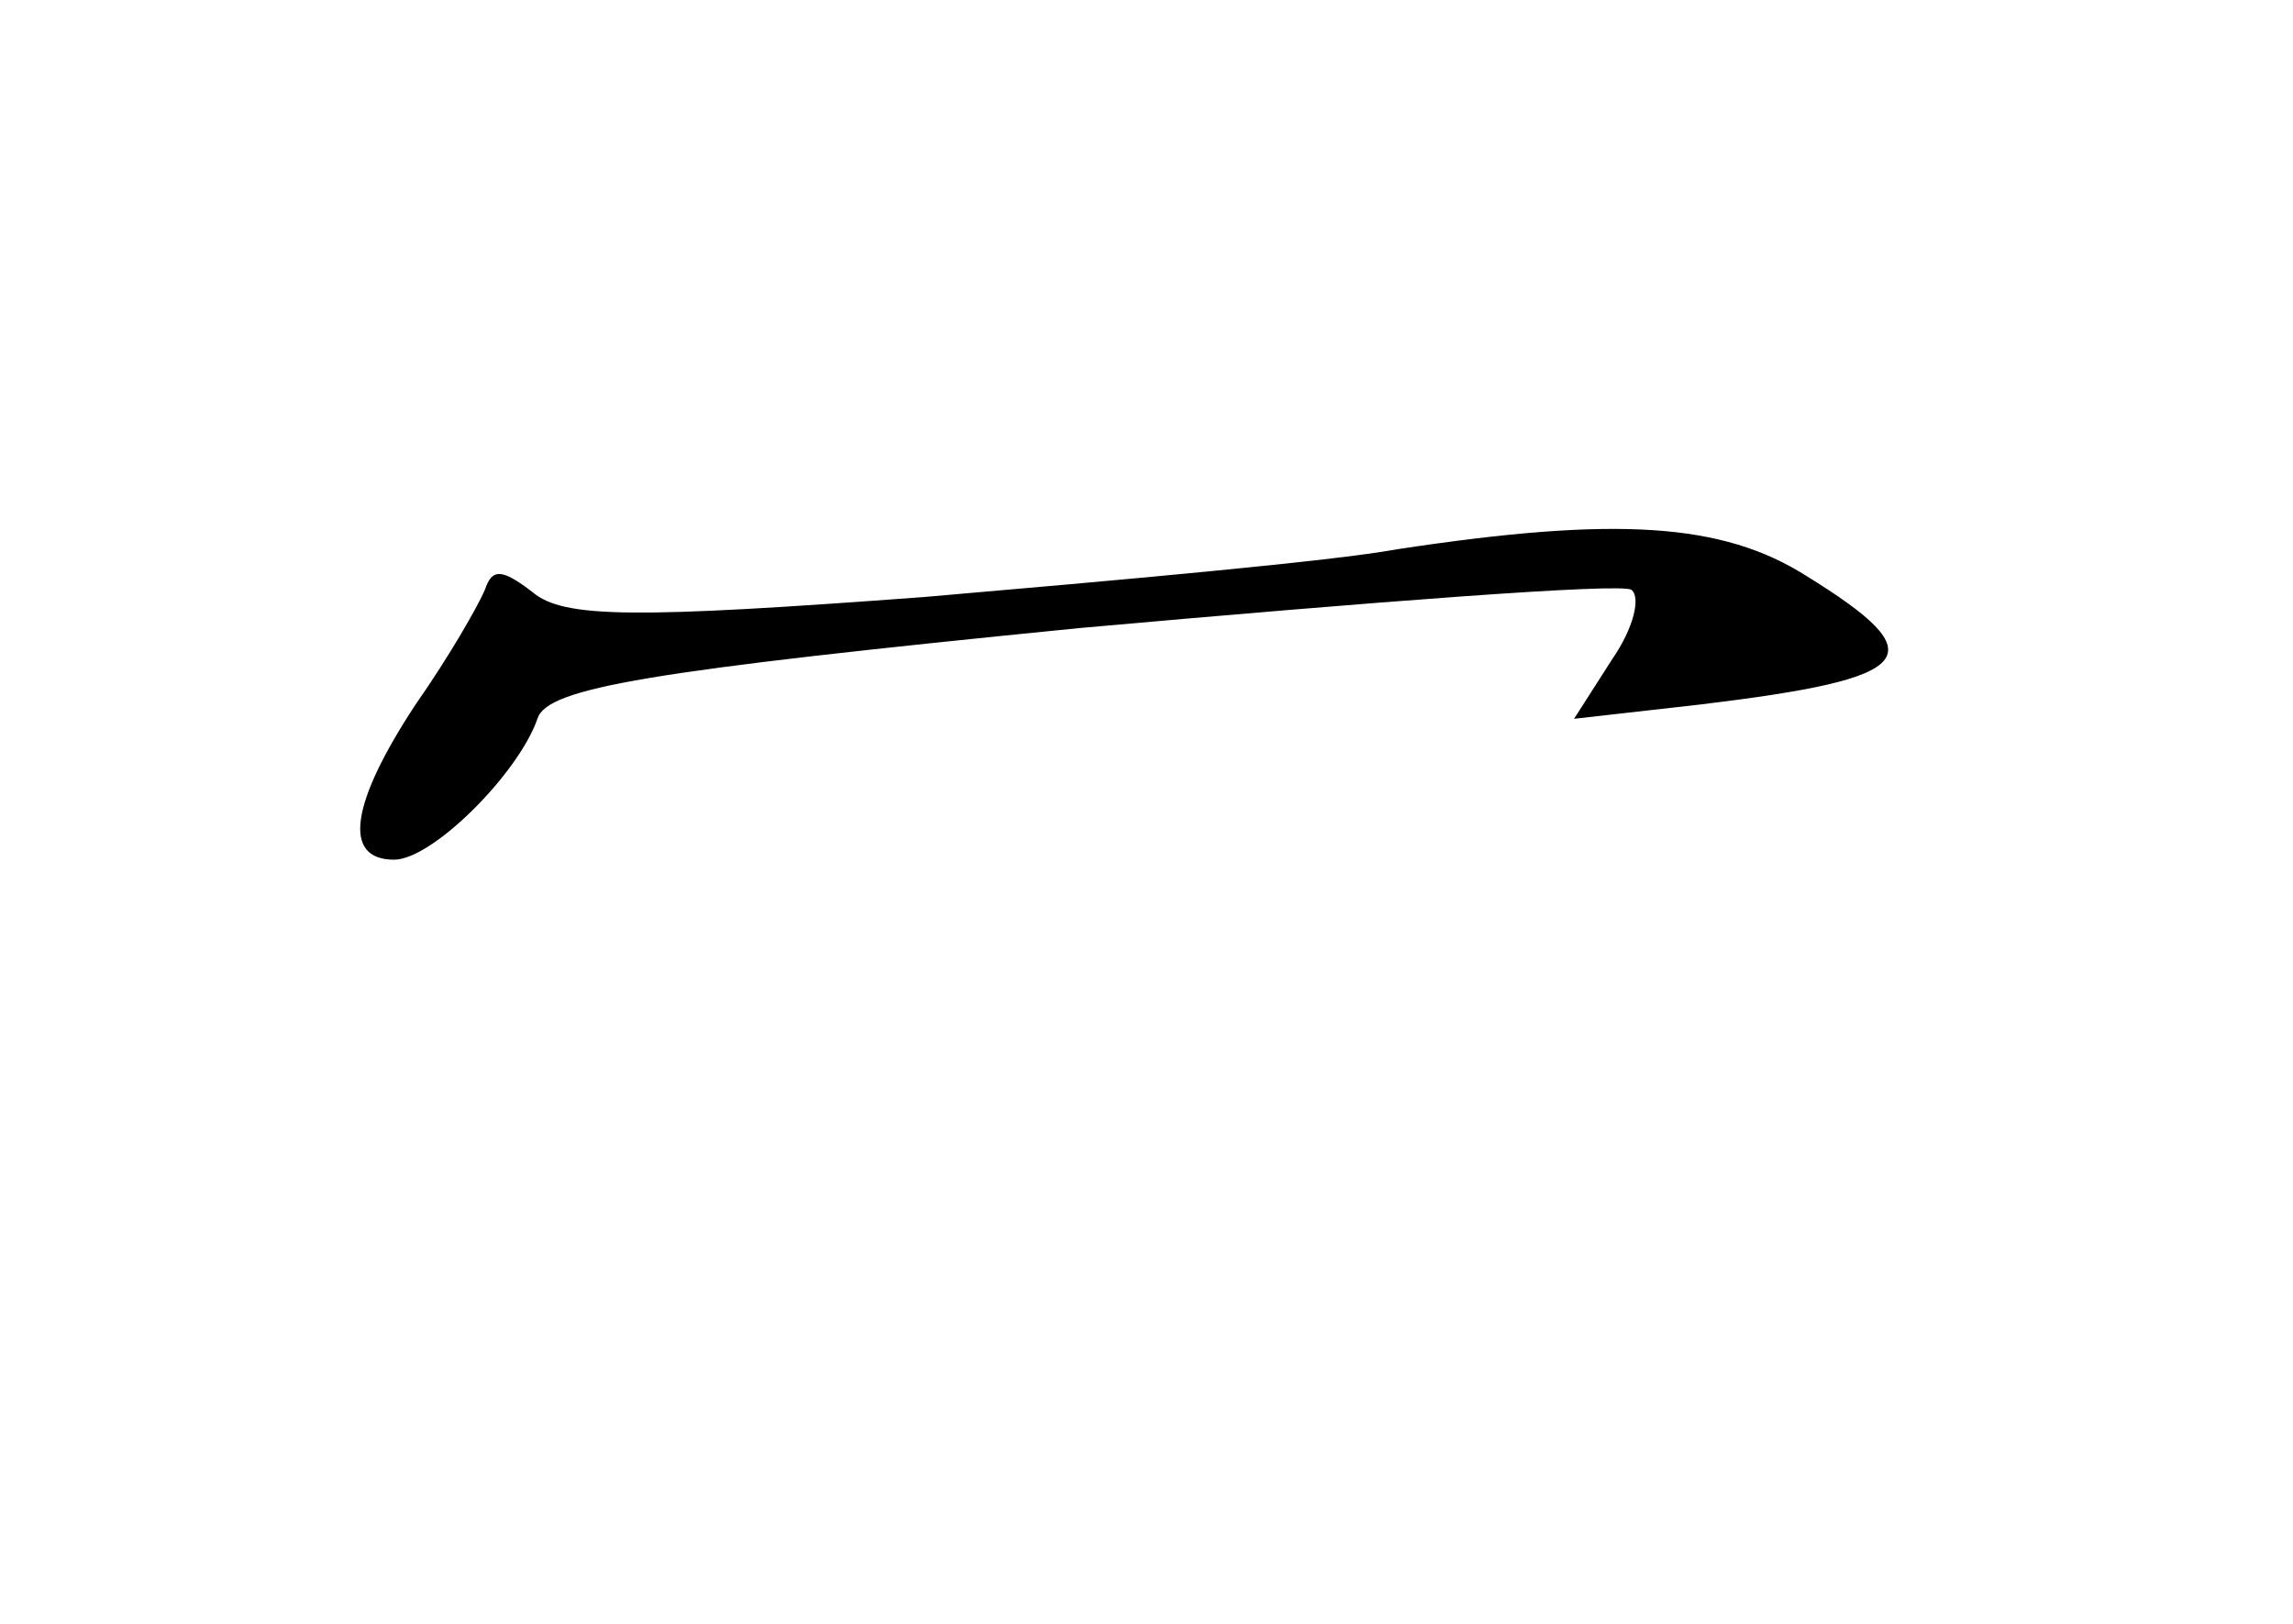 <?xml version="1.0" standalone="no"?>
<!DOCTYPE svg PUBLIC "-//W3C//DTD SVG 20010904//EN"
 "http://www.w3.org/TR/2001/REC-SVG-20010904/DTD/svg10.dtd">
<svg version="1.0" xmlns="http://www.w3.org/2000/svg"
 width="96pt" height="68pt" viewBox="0 0 96 68"
 preserveAspectRatio="xMidYMid meet">
<g transform="translate(0,68) scale(0.1,-0.1)"
fill="#000000" stroke="none">
<path d="M585 450 c-27 -5 -117 -13 -198 -20 -121 -9 -151 -9 -164 2 -13 10
-17 10 -20 1 -3 -7 -15 -28 -29 -48 -27 -41 -31 -65 -9 -65 16 0 52 36 60 59
4 13 46 20 227 38 123 11 227 19 231 16 4 -3 1 -16 -8 -29 l-16 -25 53 6 c91
11 99 20 44 54 -35 22 -79 25 -171 11z"/>
</g>
</svg>
